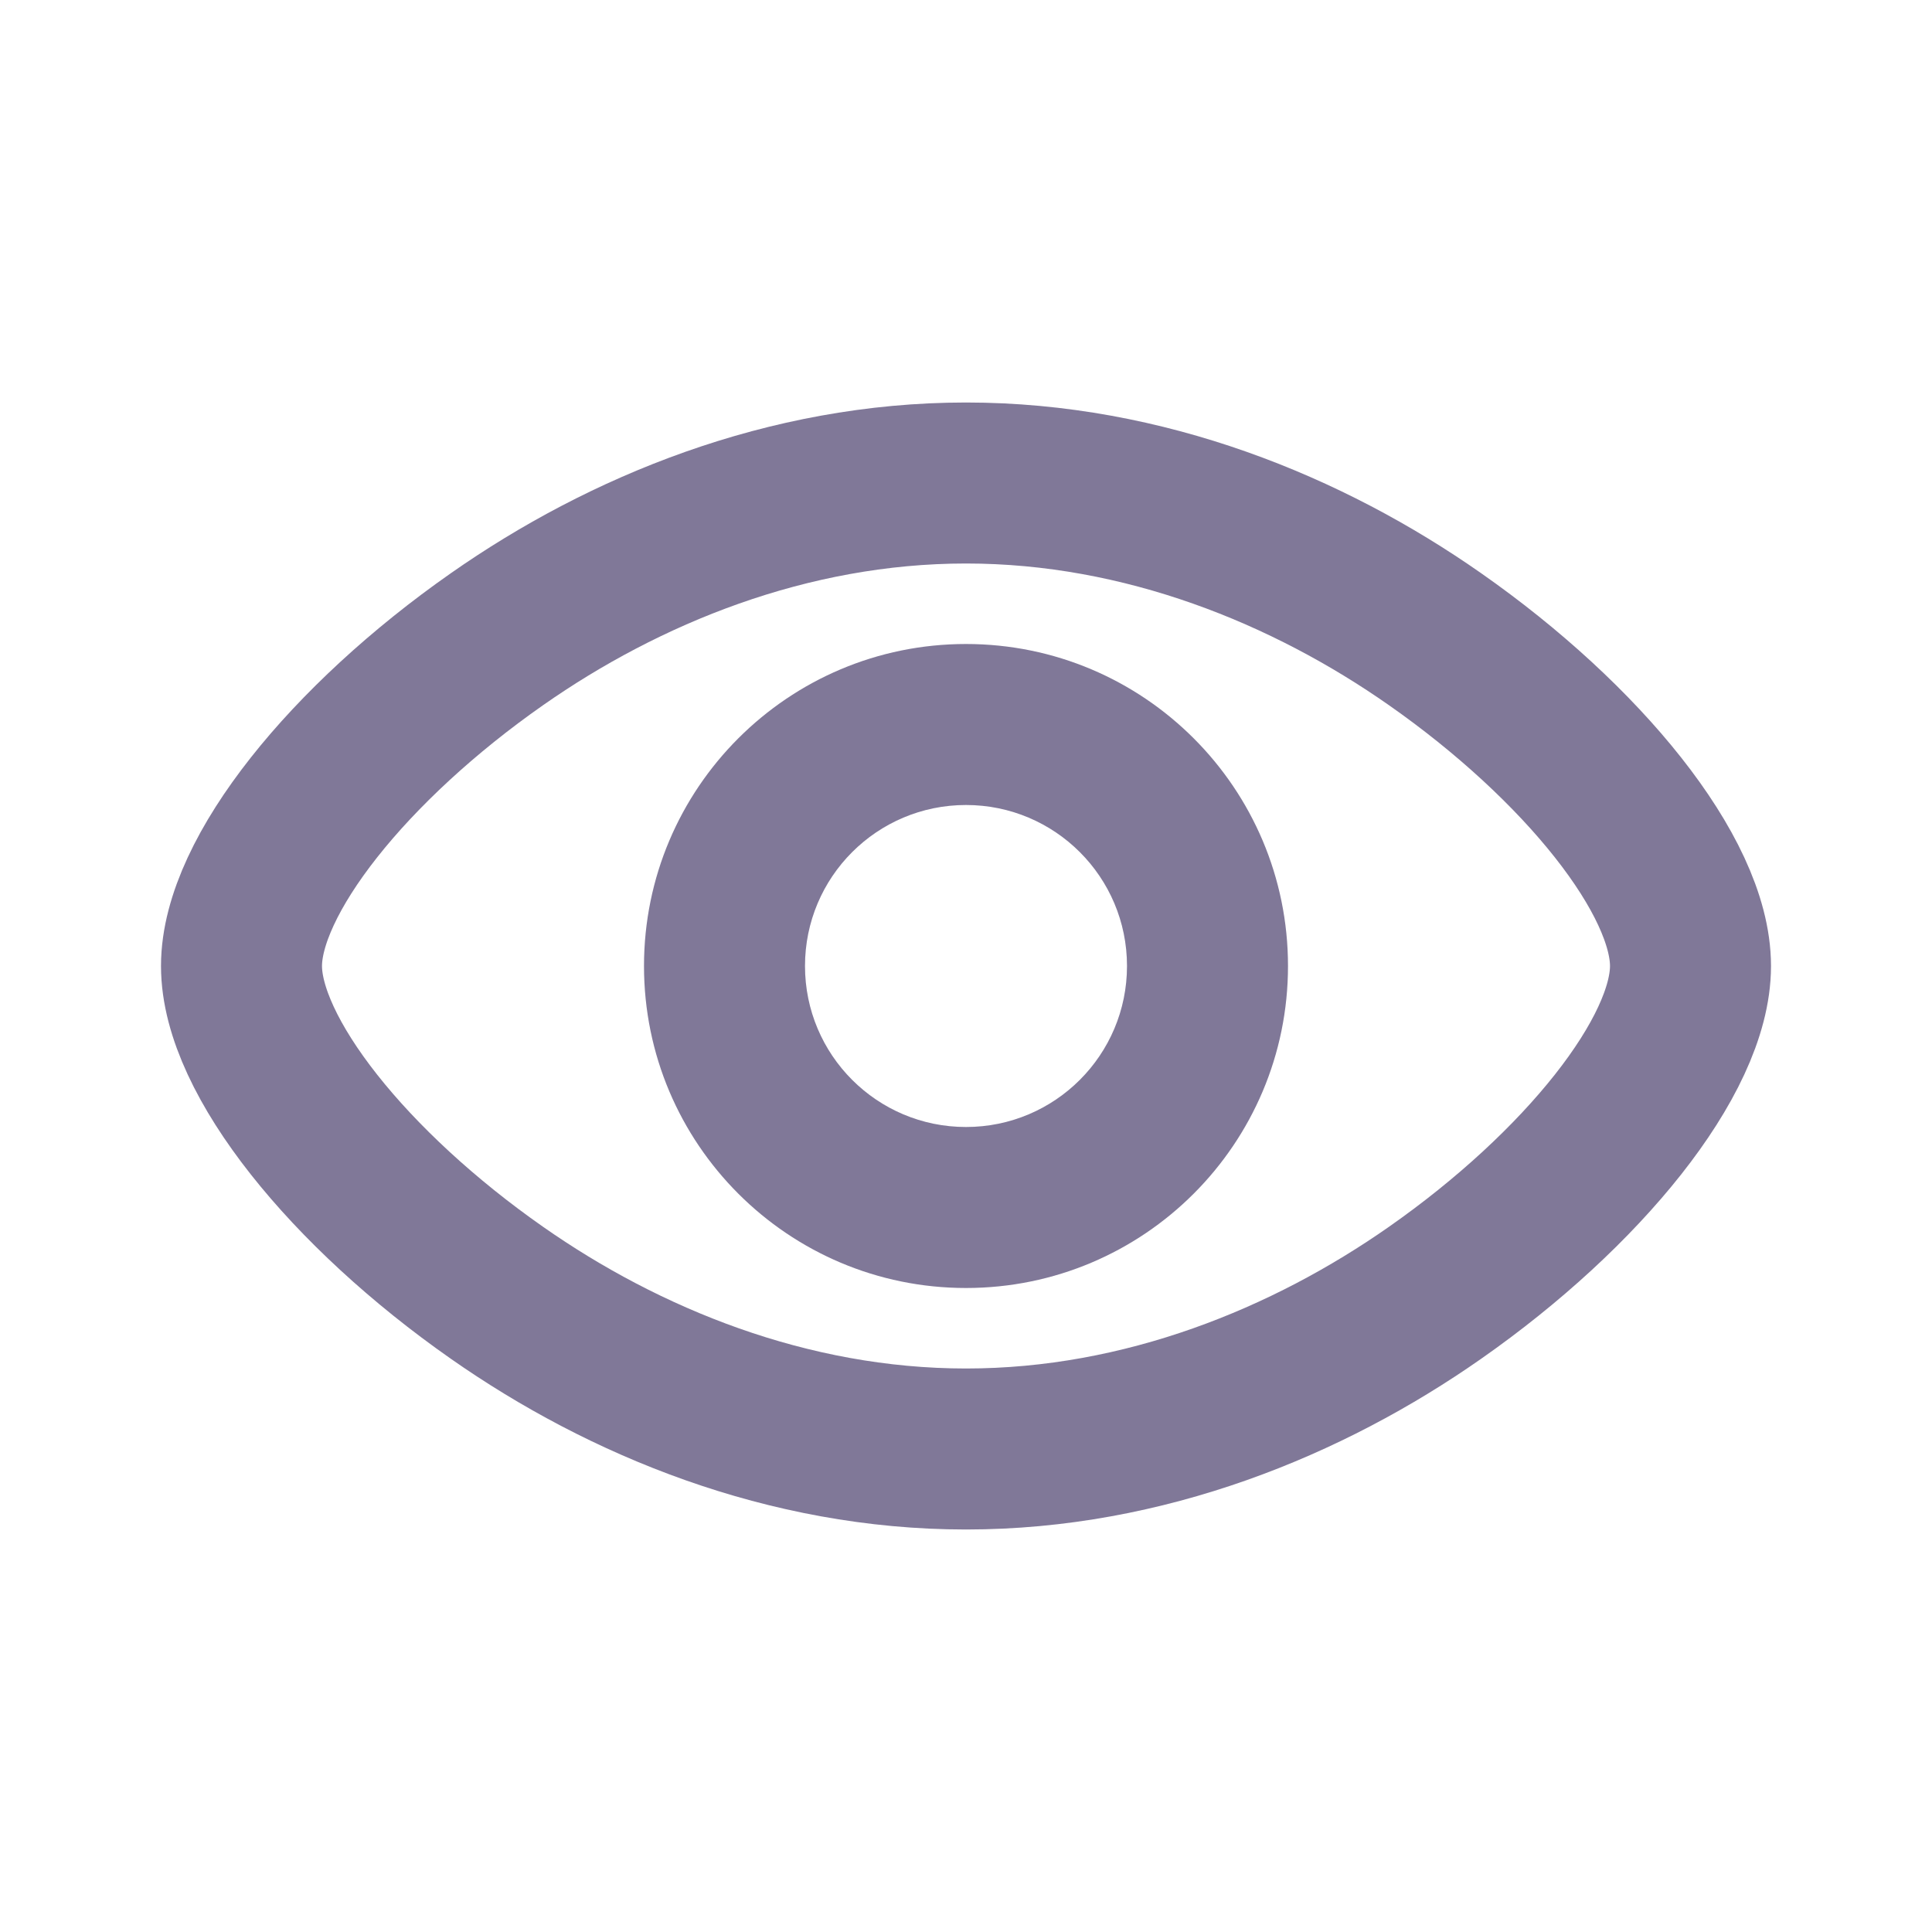 <?xml version="1.0" encoding="UTF-8"?>
<svg width="24px" height="24px" viewBox="0 0 24 24" version="1.1" xmlns="http://www.w3.org/2000/svg" xmlns:xlink="http://www.w3.org/1999/xlink">
    <!-- Generator: Sketch 63.1 (92452) - https://sketch.com -->
    <g id="定期理财" stroke="none" stroke-width="1" fill="none" fill-rule="evenodd">
        <g id="电脑预览备份-5" transform="translate(-1264, -144)">
            <g id="编组-14" transform="translate(1152, 77)">
                <g id="编组-4" transform="translate(112, 67)">
                    <path d="M12,6 C9.782,6 7.752,6.835 6.174,7.94 C4.343,9.221 3,10.881 3,12 C3,13.119 4.343,14.779 6.174,16.06 C7.752,17.165 9.782,18 12,18 C14.218,18 16.248,17.165 17.826,16.06 C19.657,14.779 21,13.119 21,12 C21,10.881 19.657,9.221 17.826,7.94 C16.248,6.835 14.218,6 12,6 Z" id="椭圆形" stroke="#807898" stroke-width="2"></path>
                    <path d="M12,8 C14.209,8 16,9.791 16,12 C16,14.209 14.209,16 12,16 C9.791,16 8,14.209 8,12 C8,9.791 9.791,8 12,8 Z M12,10 C10.895,10 10,10.895 10,12 C10,13.105 10.895,14 12,14 C13.105,14 14,13.105 14,12 C14,10.895 13.105,10 12,10 Z" id="形状结合" fill="#807898"></path>
                </g>
            </g>
        </g>
    </g>
</svg>